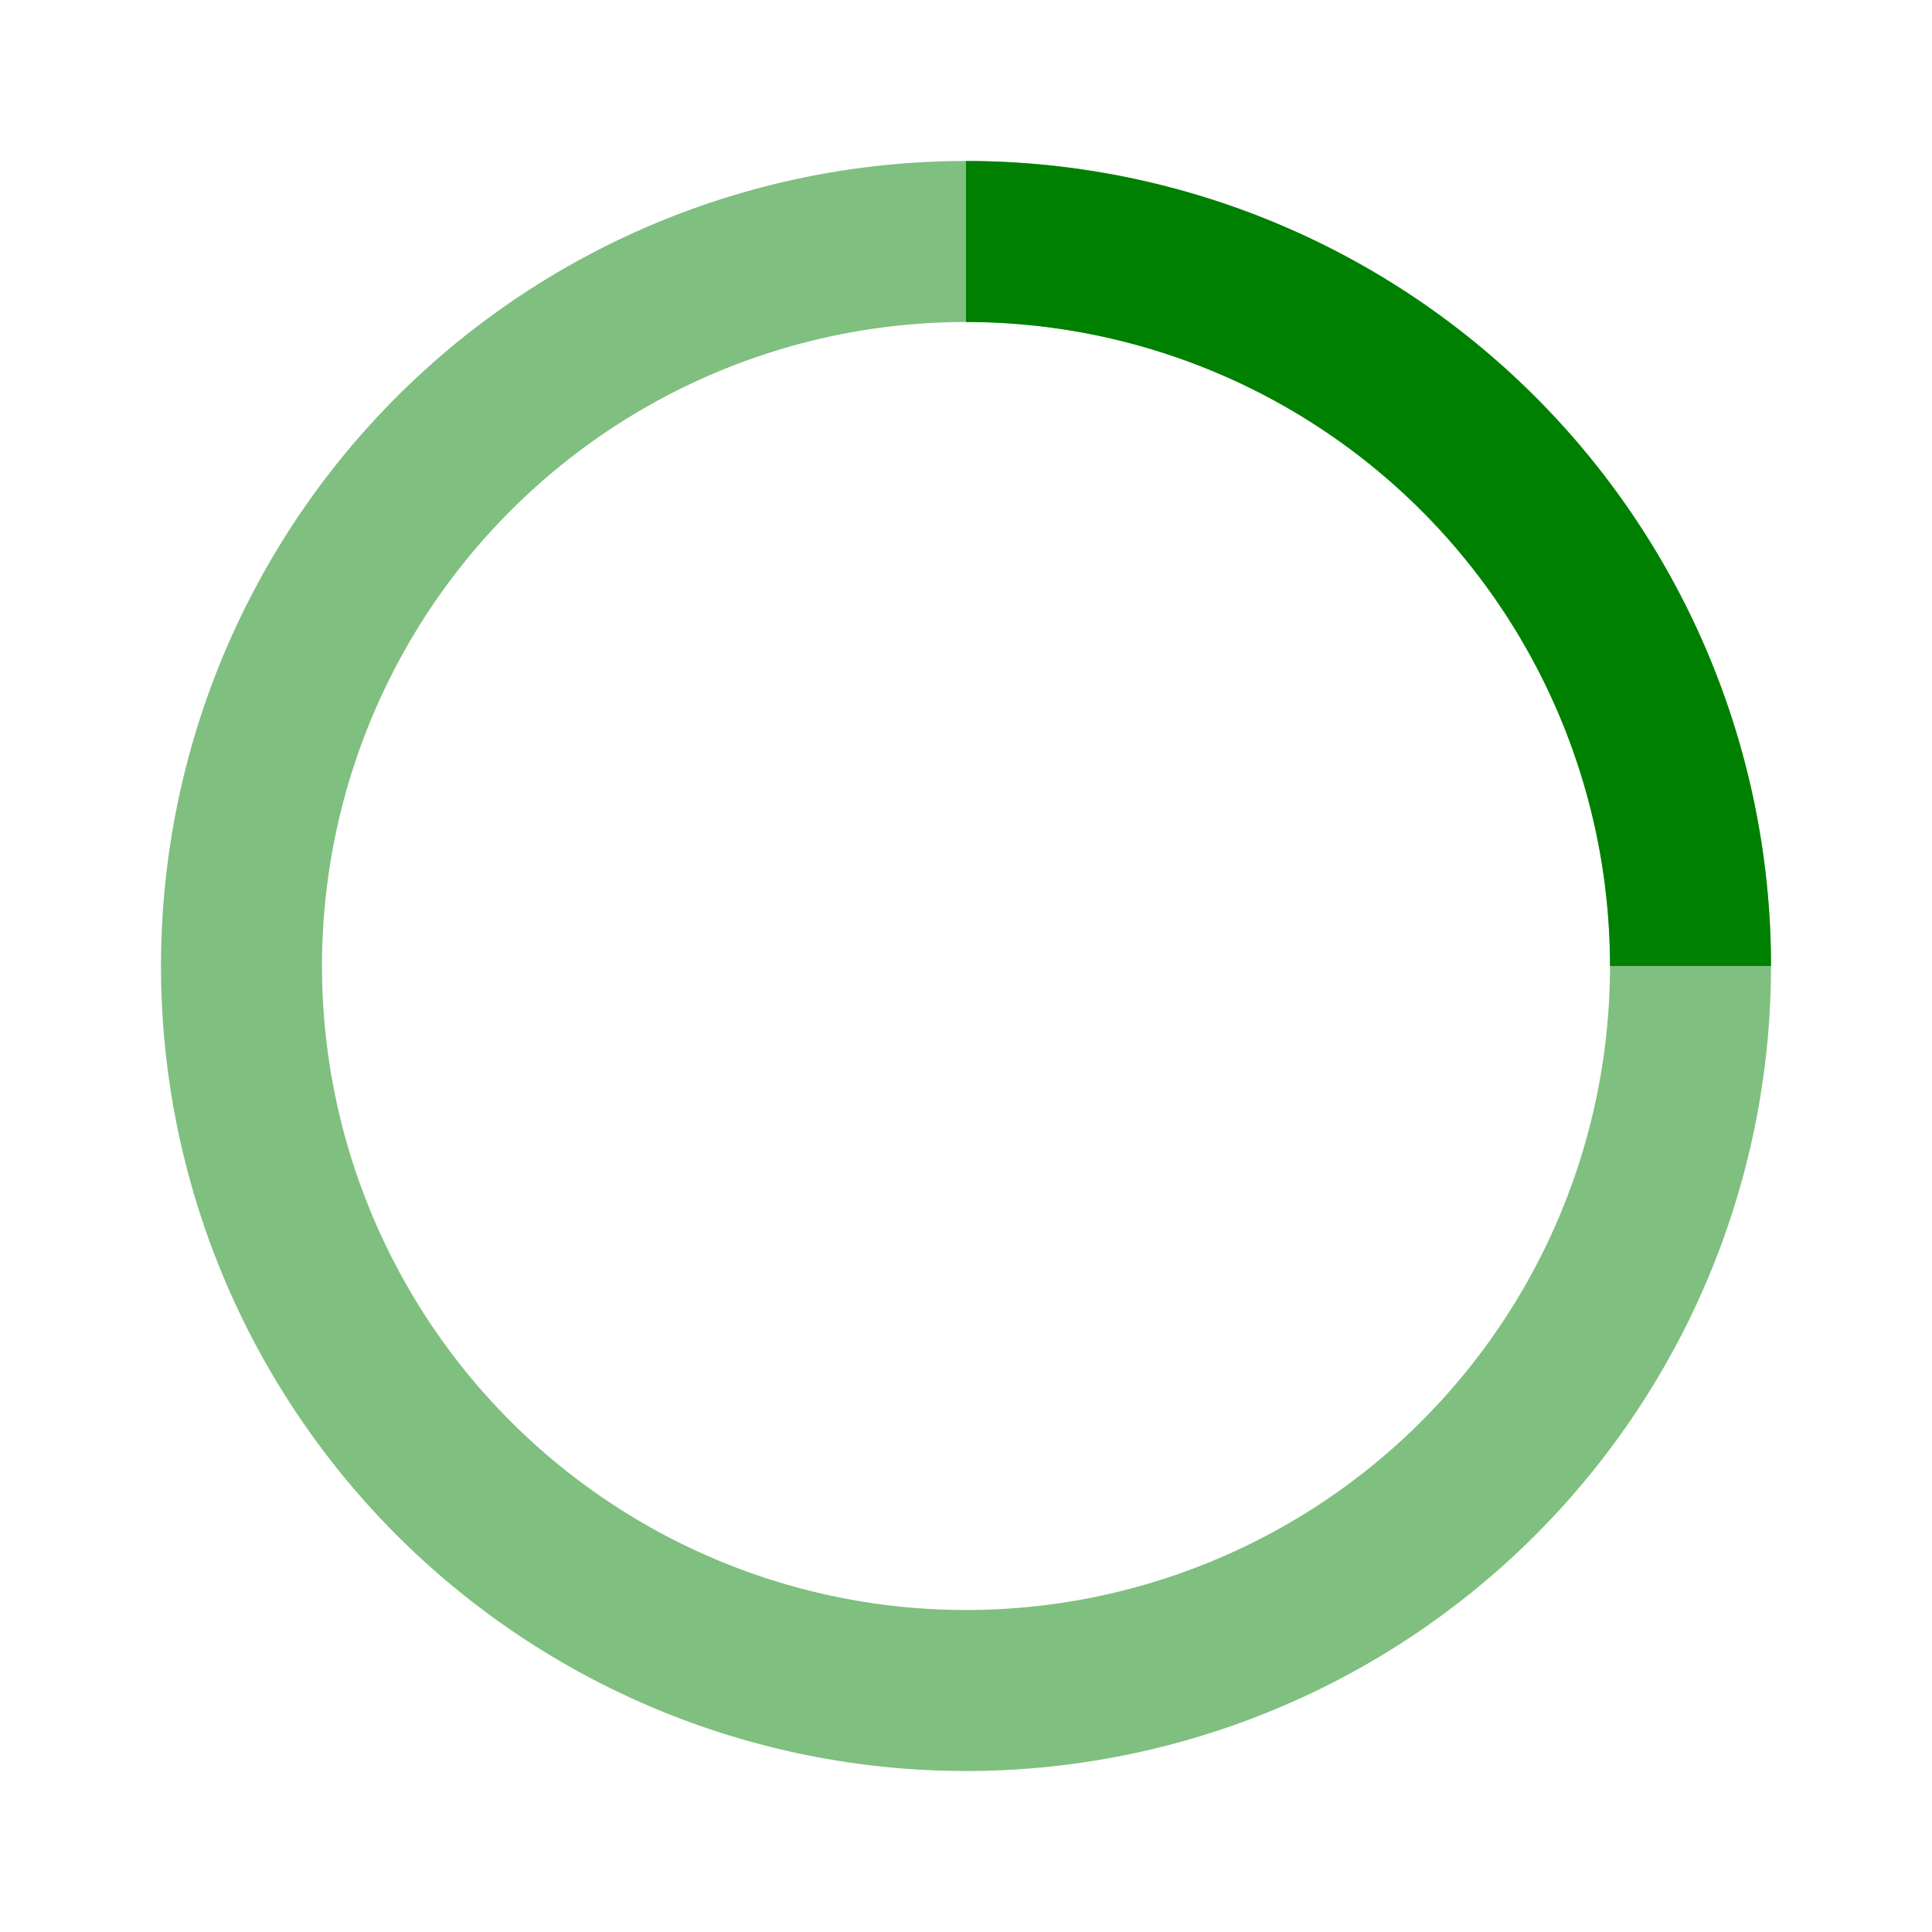 <svg xmlns="http://www.w3.org/2000/svg" width="1em" height="1em" viewBox="0 0 24 24"><path fill="green" d="M12 2A10 10 0 1 0 22 12A10 10 0 0 0 12 2Zm0 18a8 8 0 1 1 8-8A8 8 0 0 1 12 20Z" opacity=".5"/><path fill="green" d="M20 12h2A10 10 0 0 0 12 2V4A8 8 0 0 1 20 12Z"><animateTransform attributeName="transform" dur="1s" from="0 12 12" repeatCount="indefinite" to="360 12 12" type="rotate"/></path></svg>
